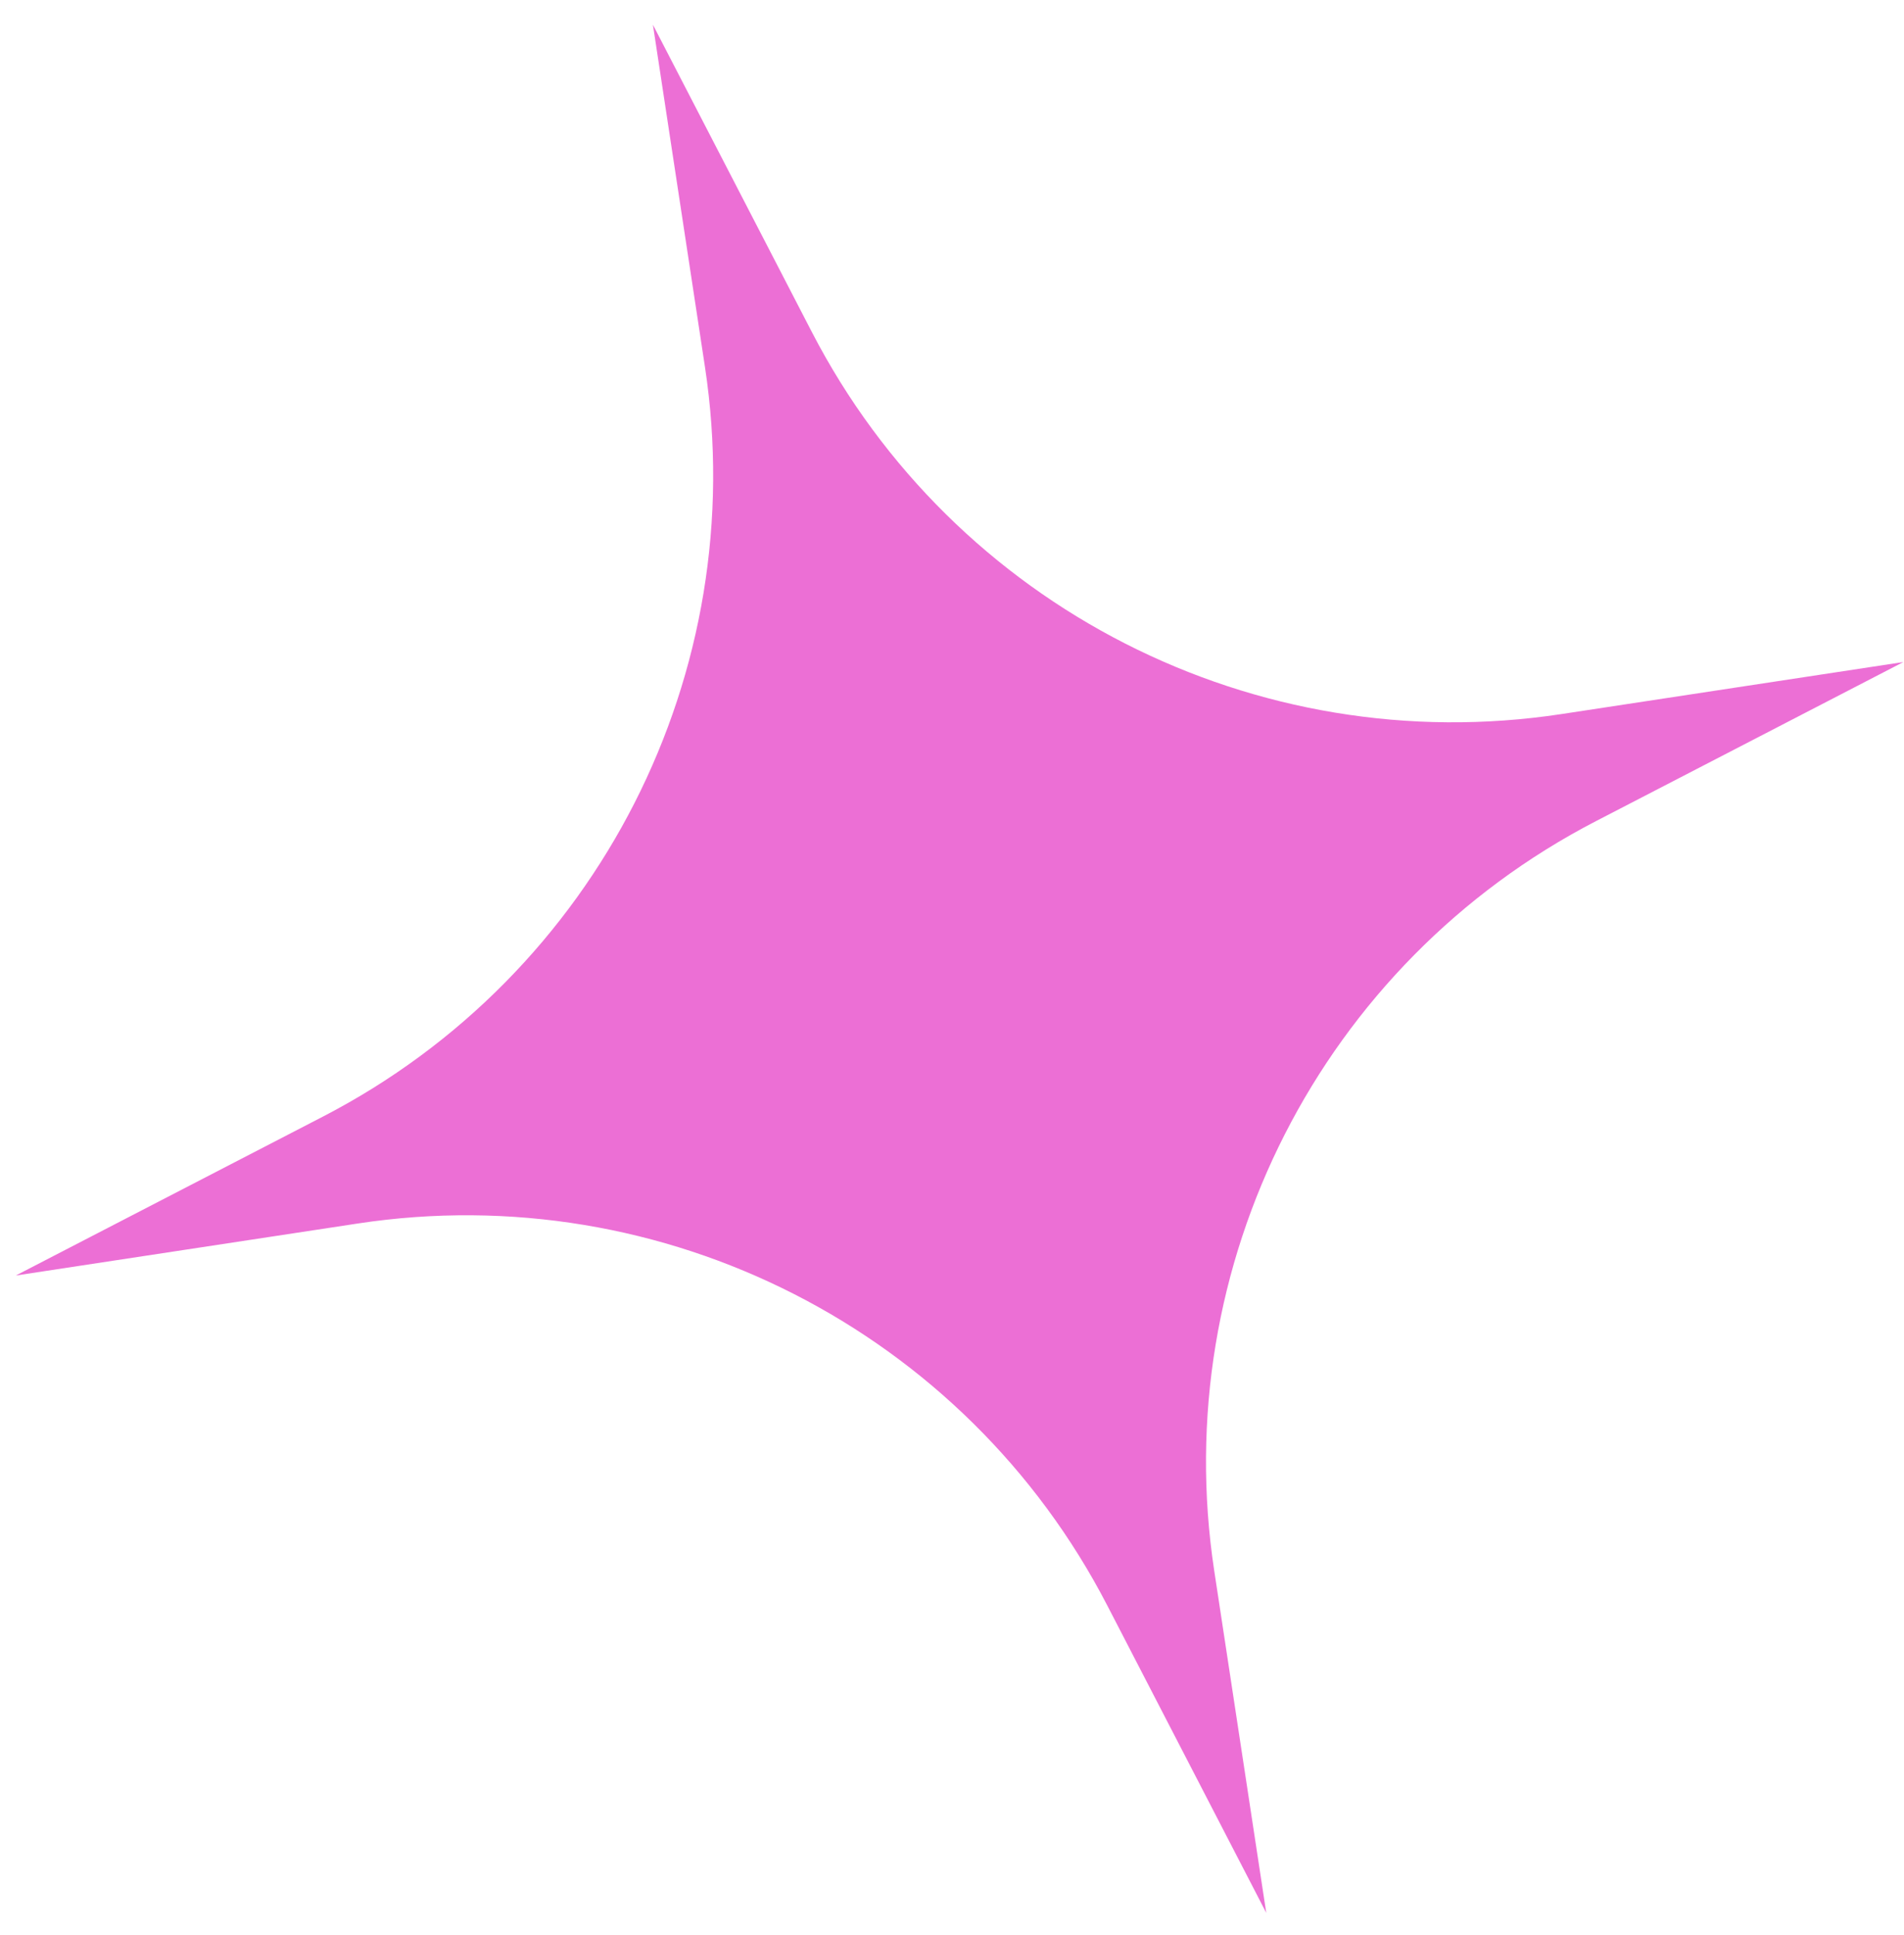 <svg xmlns="http://www.w3.org/2000/svg" width="62" height="63" viewBox="0 0 62 63" fill="none">
    <path d="M61.98 21.552L51.975 26.728C43.027 31.357 38.025 41.174 39.539 51.135L41.233 62.271L36.057 52.266C31.428 43.318 21.61 38.316 11.65 39.83L0.514 41.523L10.519 36.348C19.467 31.719 24.469 21.901 22.955 11.941L21.261 0.805L26.437 10.81C31.066 19.758 40.883 24.76 50.844 23.246L61.98 21.552Z" fill="#EC6FD5"/>
</svg>